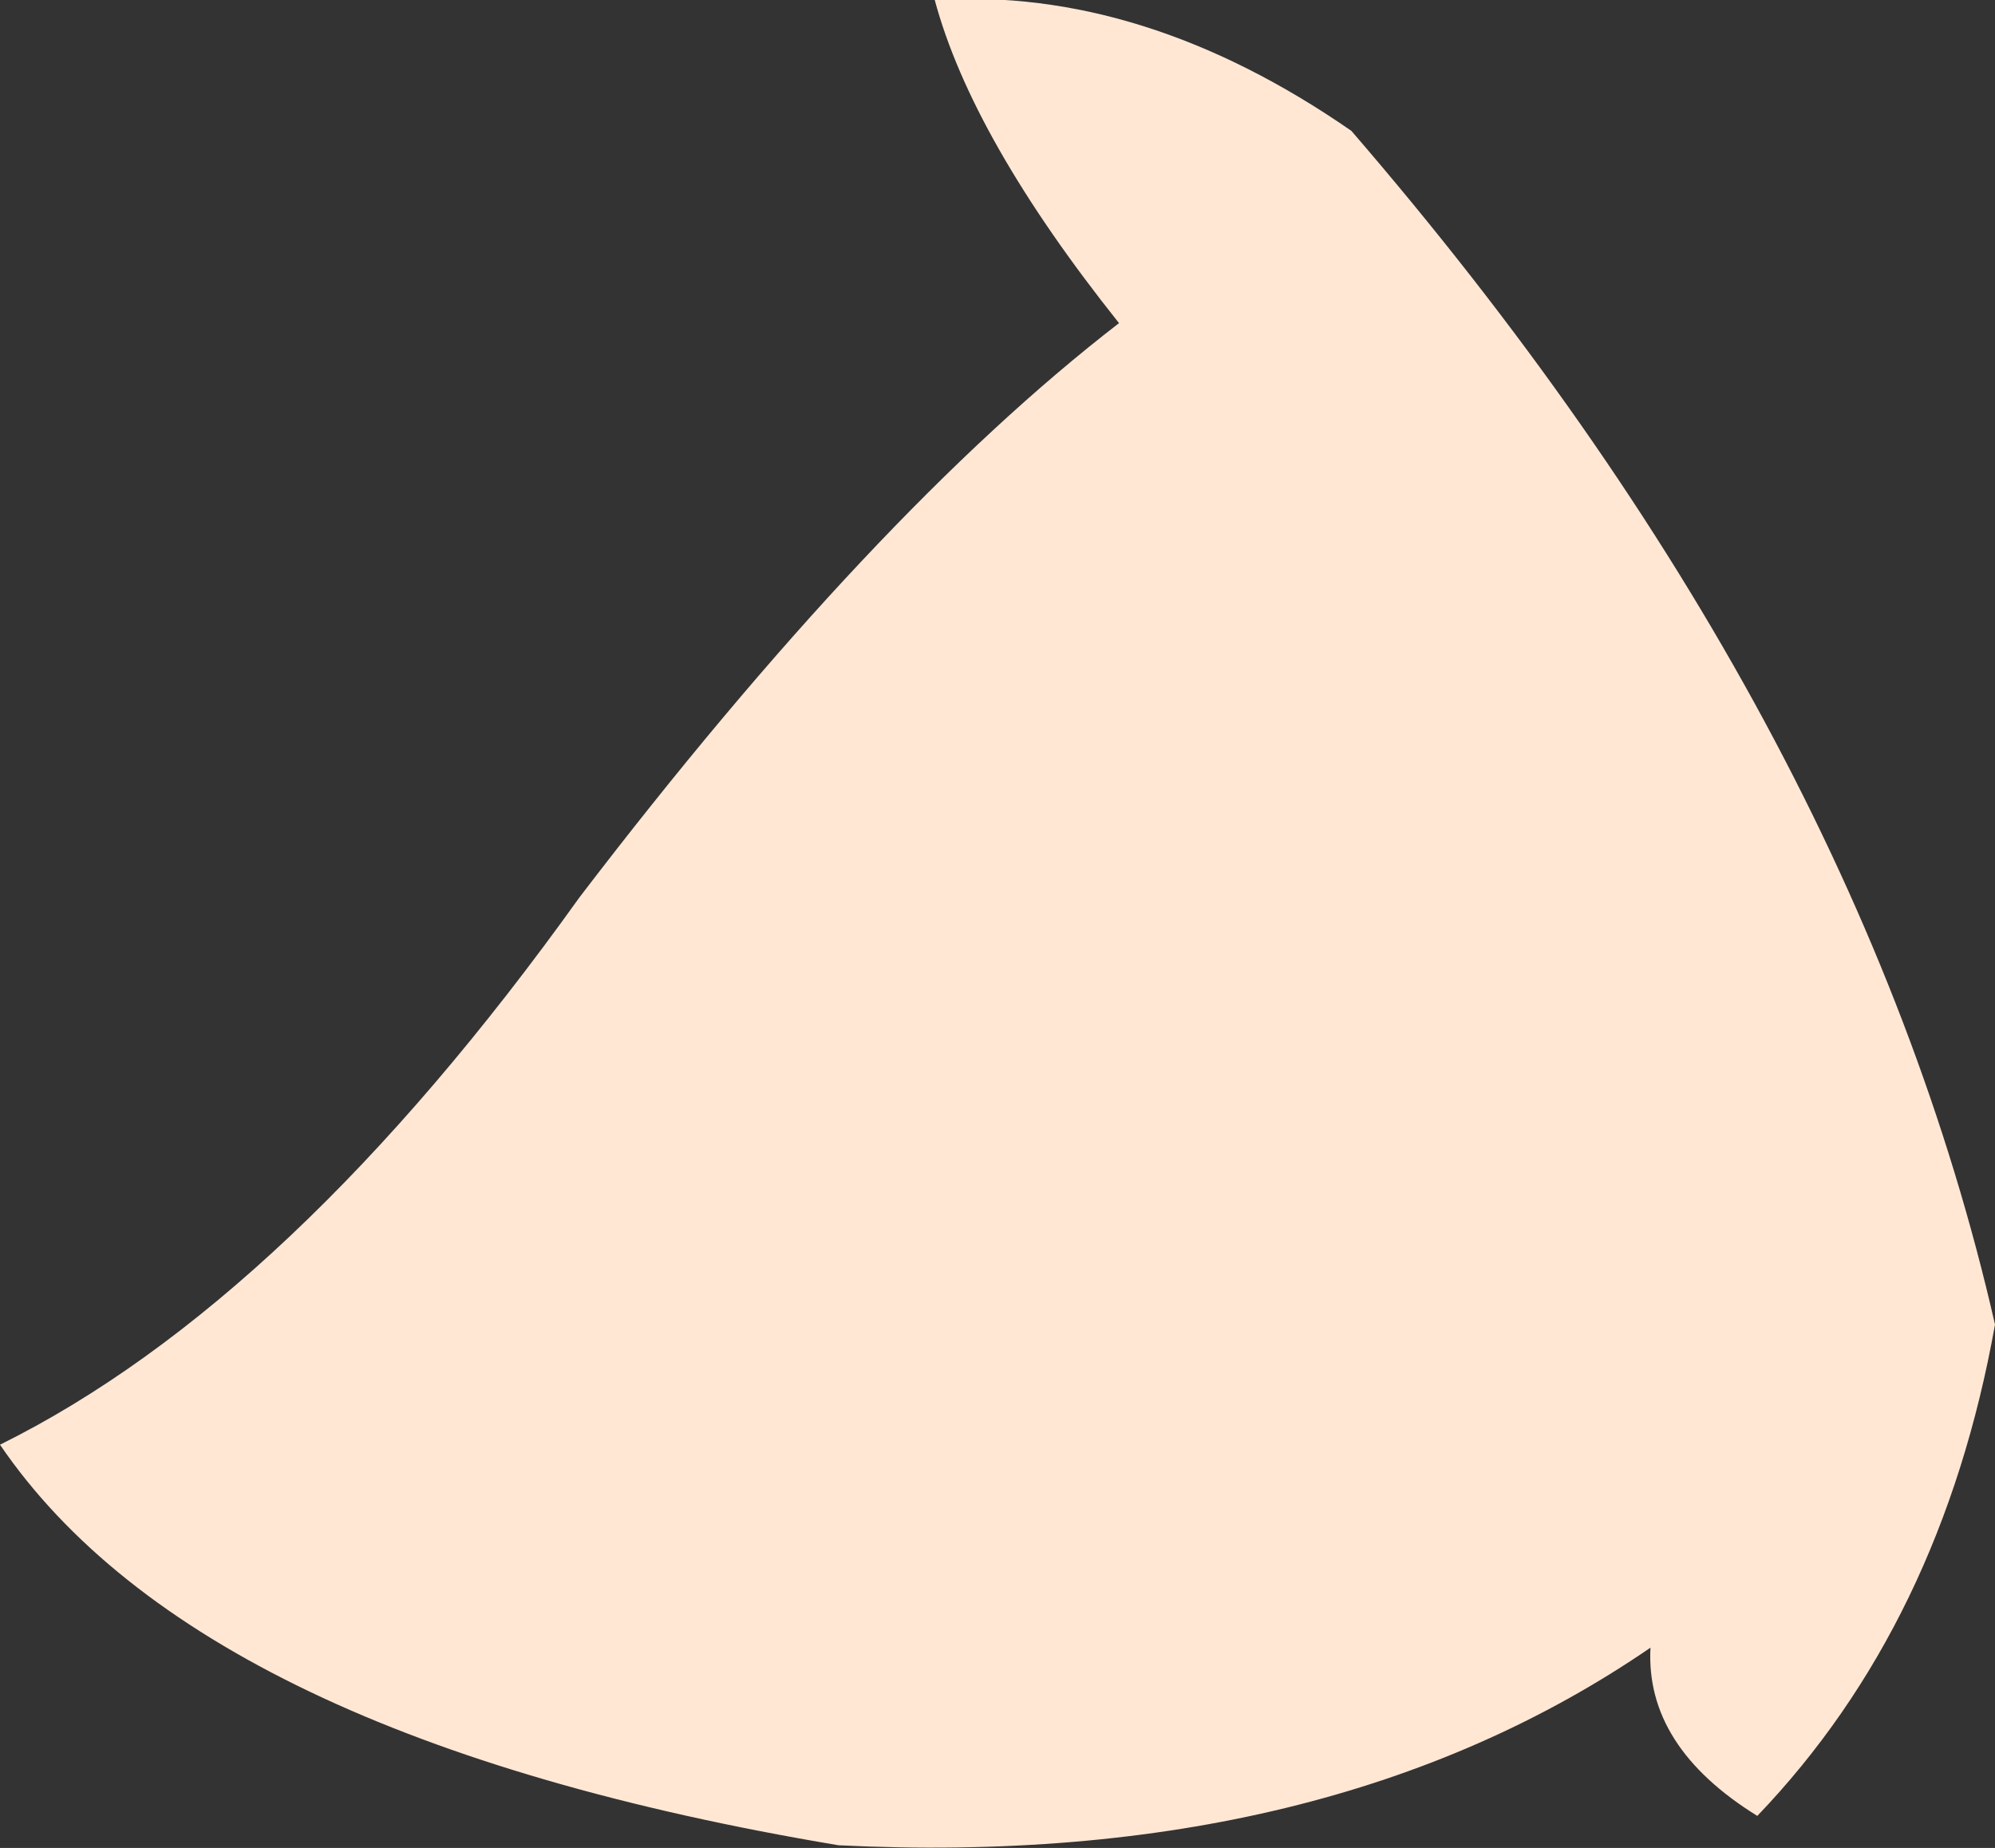 <?xml version="1.0" encoding="UTF-8" standalone="no"?>
<svg xmlns:ffdec="https://www.free-decompiler.com/flash" xmlns:xlink="http://www.w3.org/1999/xlink" ffdec:objectType="shape" height="34.6px" width="37.35px" xmlns="http://www.w3.org/2000/svg">
  <rect width="100%" height="100%" fill="#333333" stroke="none"/>
  <g transform="matrix(1.0, 0.0, 0.0, 1.0, 26.7, 18.95)">
    <path d="M-1.4 -16.5 Q8.05 -5.55 10.65 5.85 9.65 11.45 6.2 15.05 4.1 13.75 4.2 11.9 -1.85 16.05 -11.0 15.6 -22.95 13.6 -26.7 8.1 -21.25 5.4 -15.85 -2.15 -10.35 -9.35 -5.75 -12.9 -8.5 -16.35 -9.2 -18.95 -5.3 -19.2 -1.4 -16.5" fill="#ffe7d4" fill-rule="evenodd" stroke="none"/>
  </g>
</svg>
